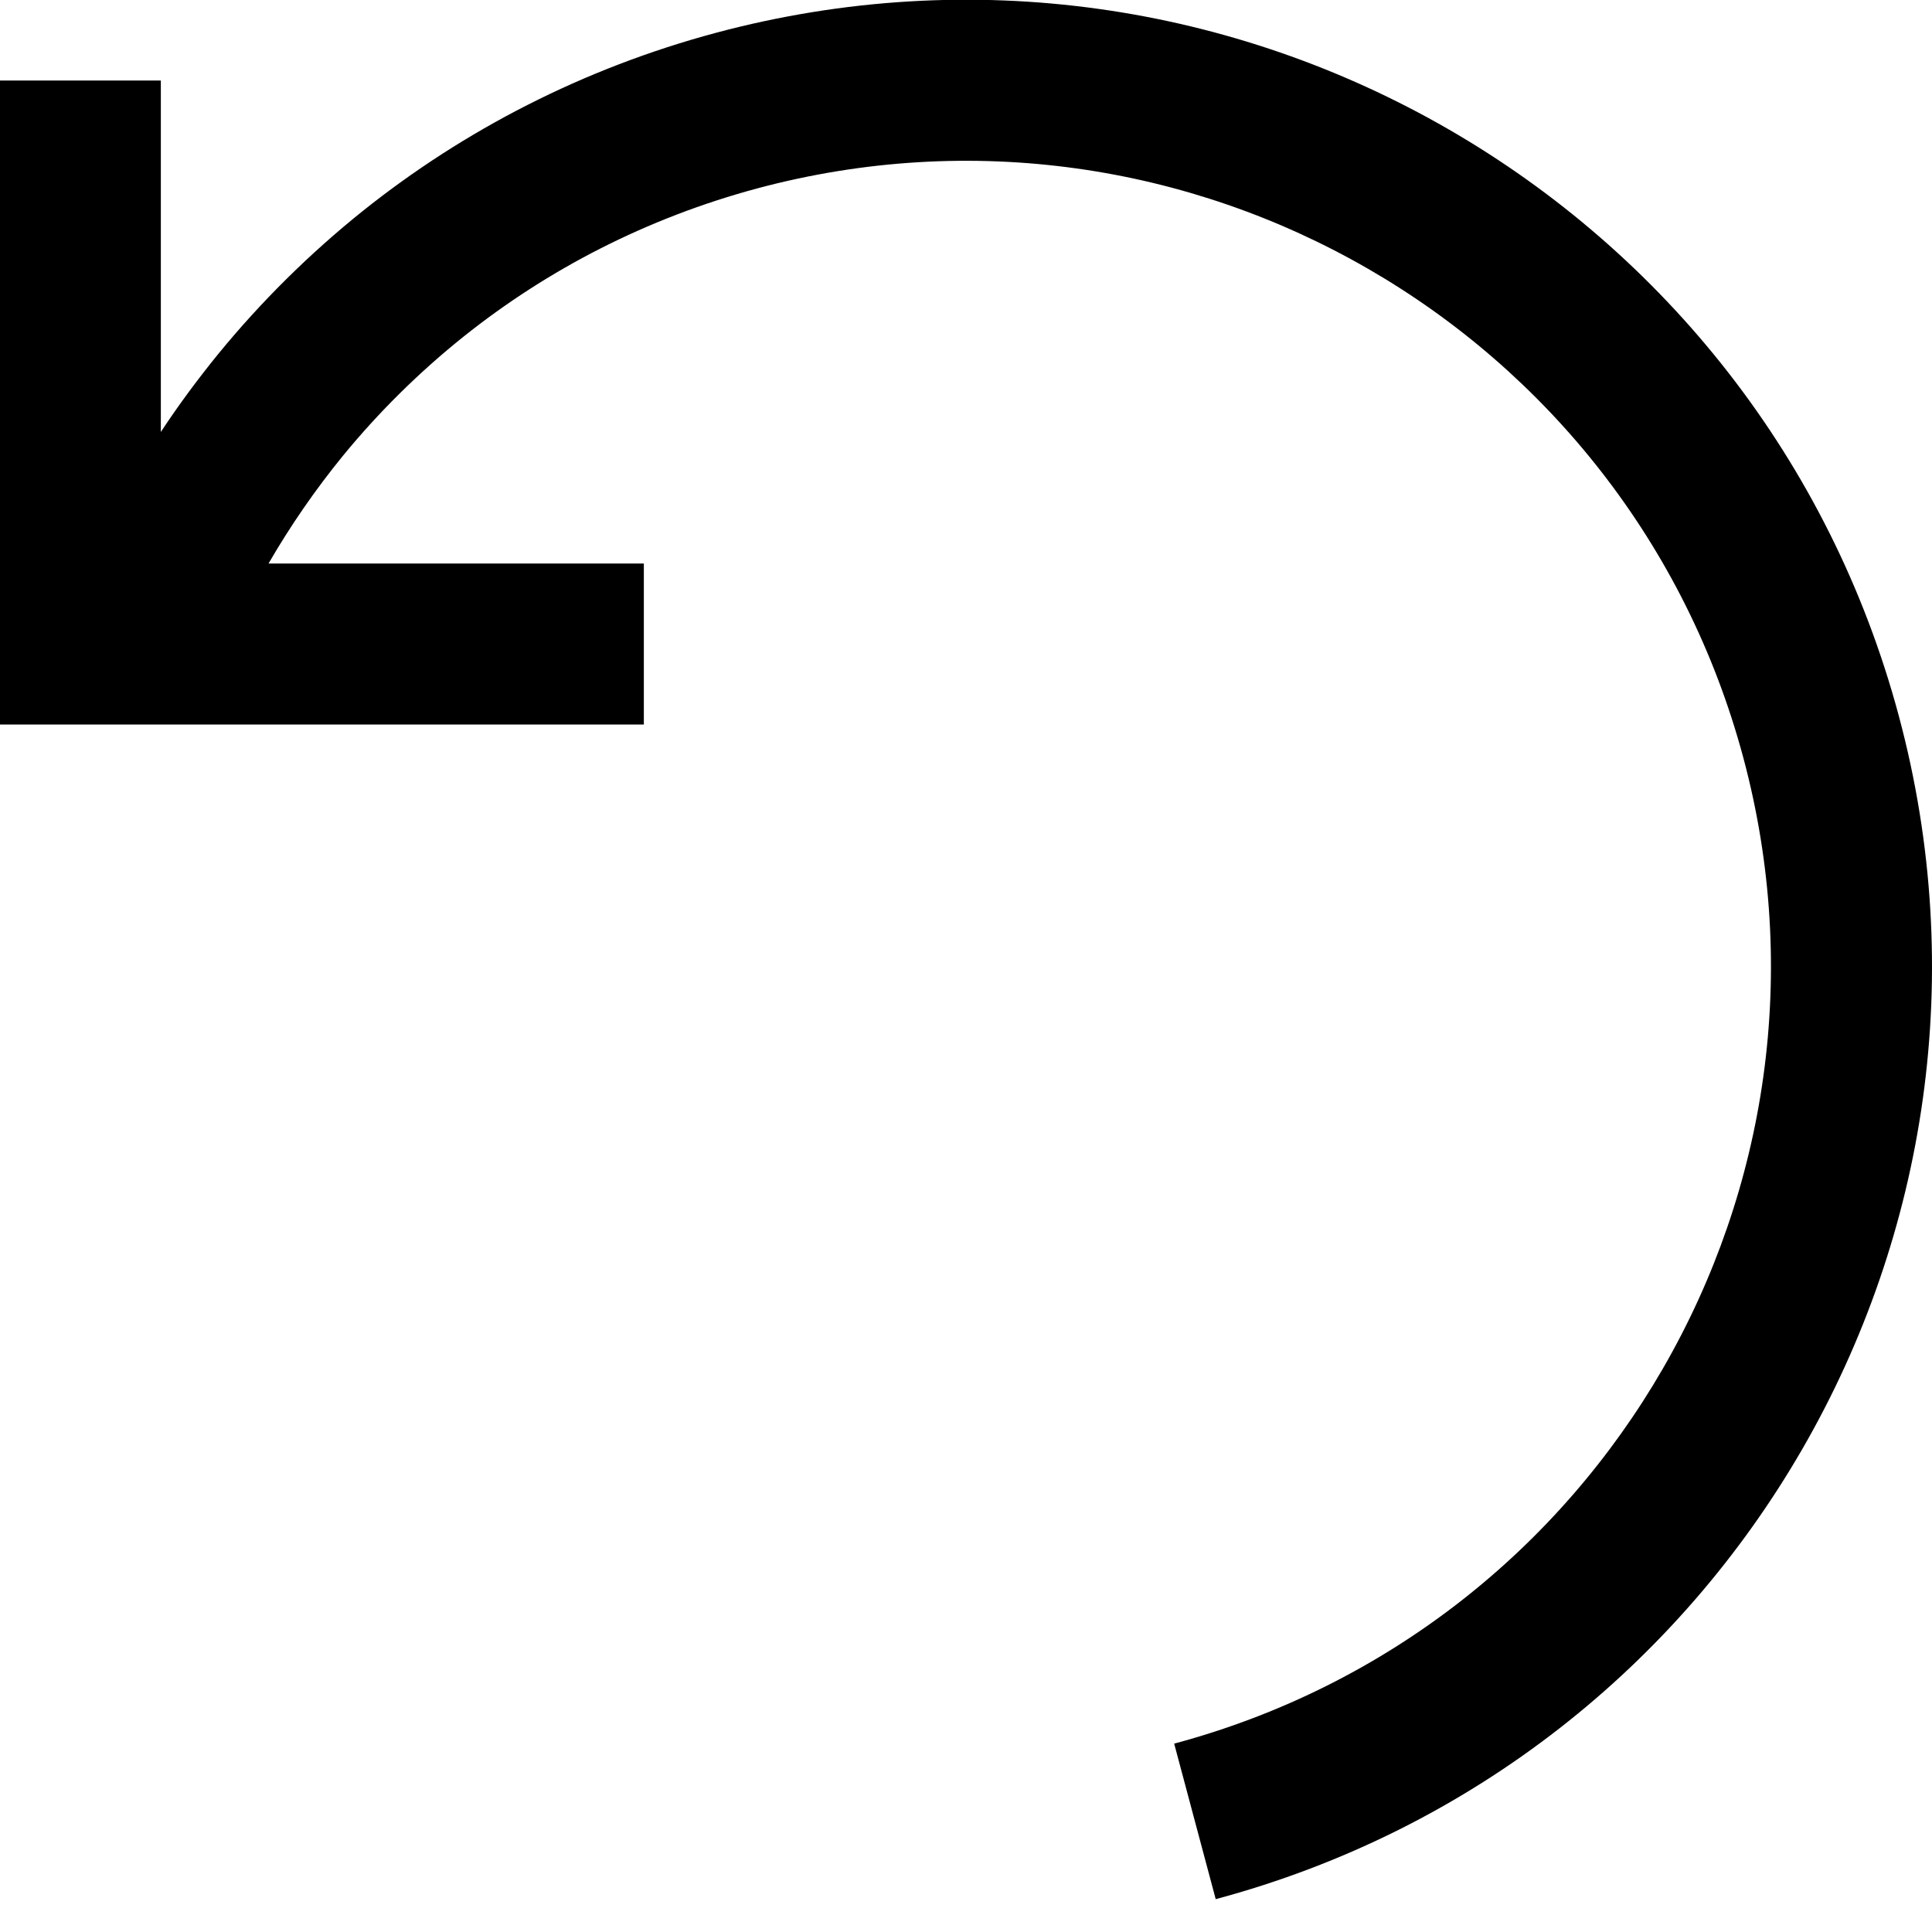 <svg width="12" height="12" viewBox="0 0 12 12" xmlns="http://www.w3.org/2000/svg" >
<path d="M7.293 10.83C9.96 10.115 11.543 7.373 10.828 4.706C10.113 2.039 7.372 0.456 4.704 1.17C4.016 1.355 3.401 1.674 2.879 2.091C2.603 2.312 2.352 2.56 2.13 2.831C1.958 3.042 1.804 3.265 1.668 3.5L3.999 3.5V4.5H-0.001L-0.001 0.5L0.999 0.5L0.999 2.683C1.109 2.516 1.229 2.354 1.356 2.198C1.622 1.873 1.923 1.575 2.255 1.309C2.883 0.808 3.622 0.425 4.446 0.204C7.646 -0.653 10.936 1.246 11.794 4.447C12.652 7.648 10.752 10.938 7.551 11.796L7.293 10.83Z" />
</svg>
